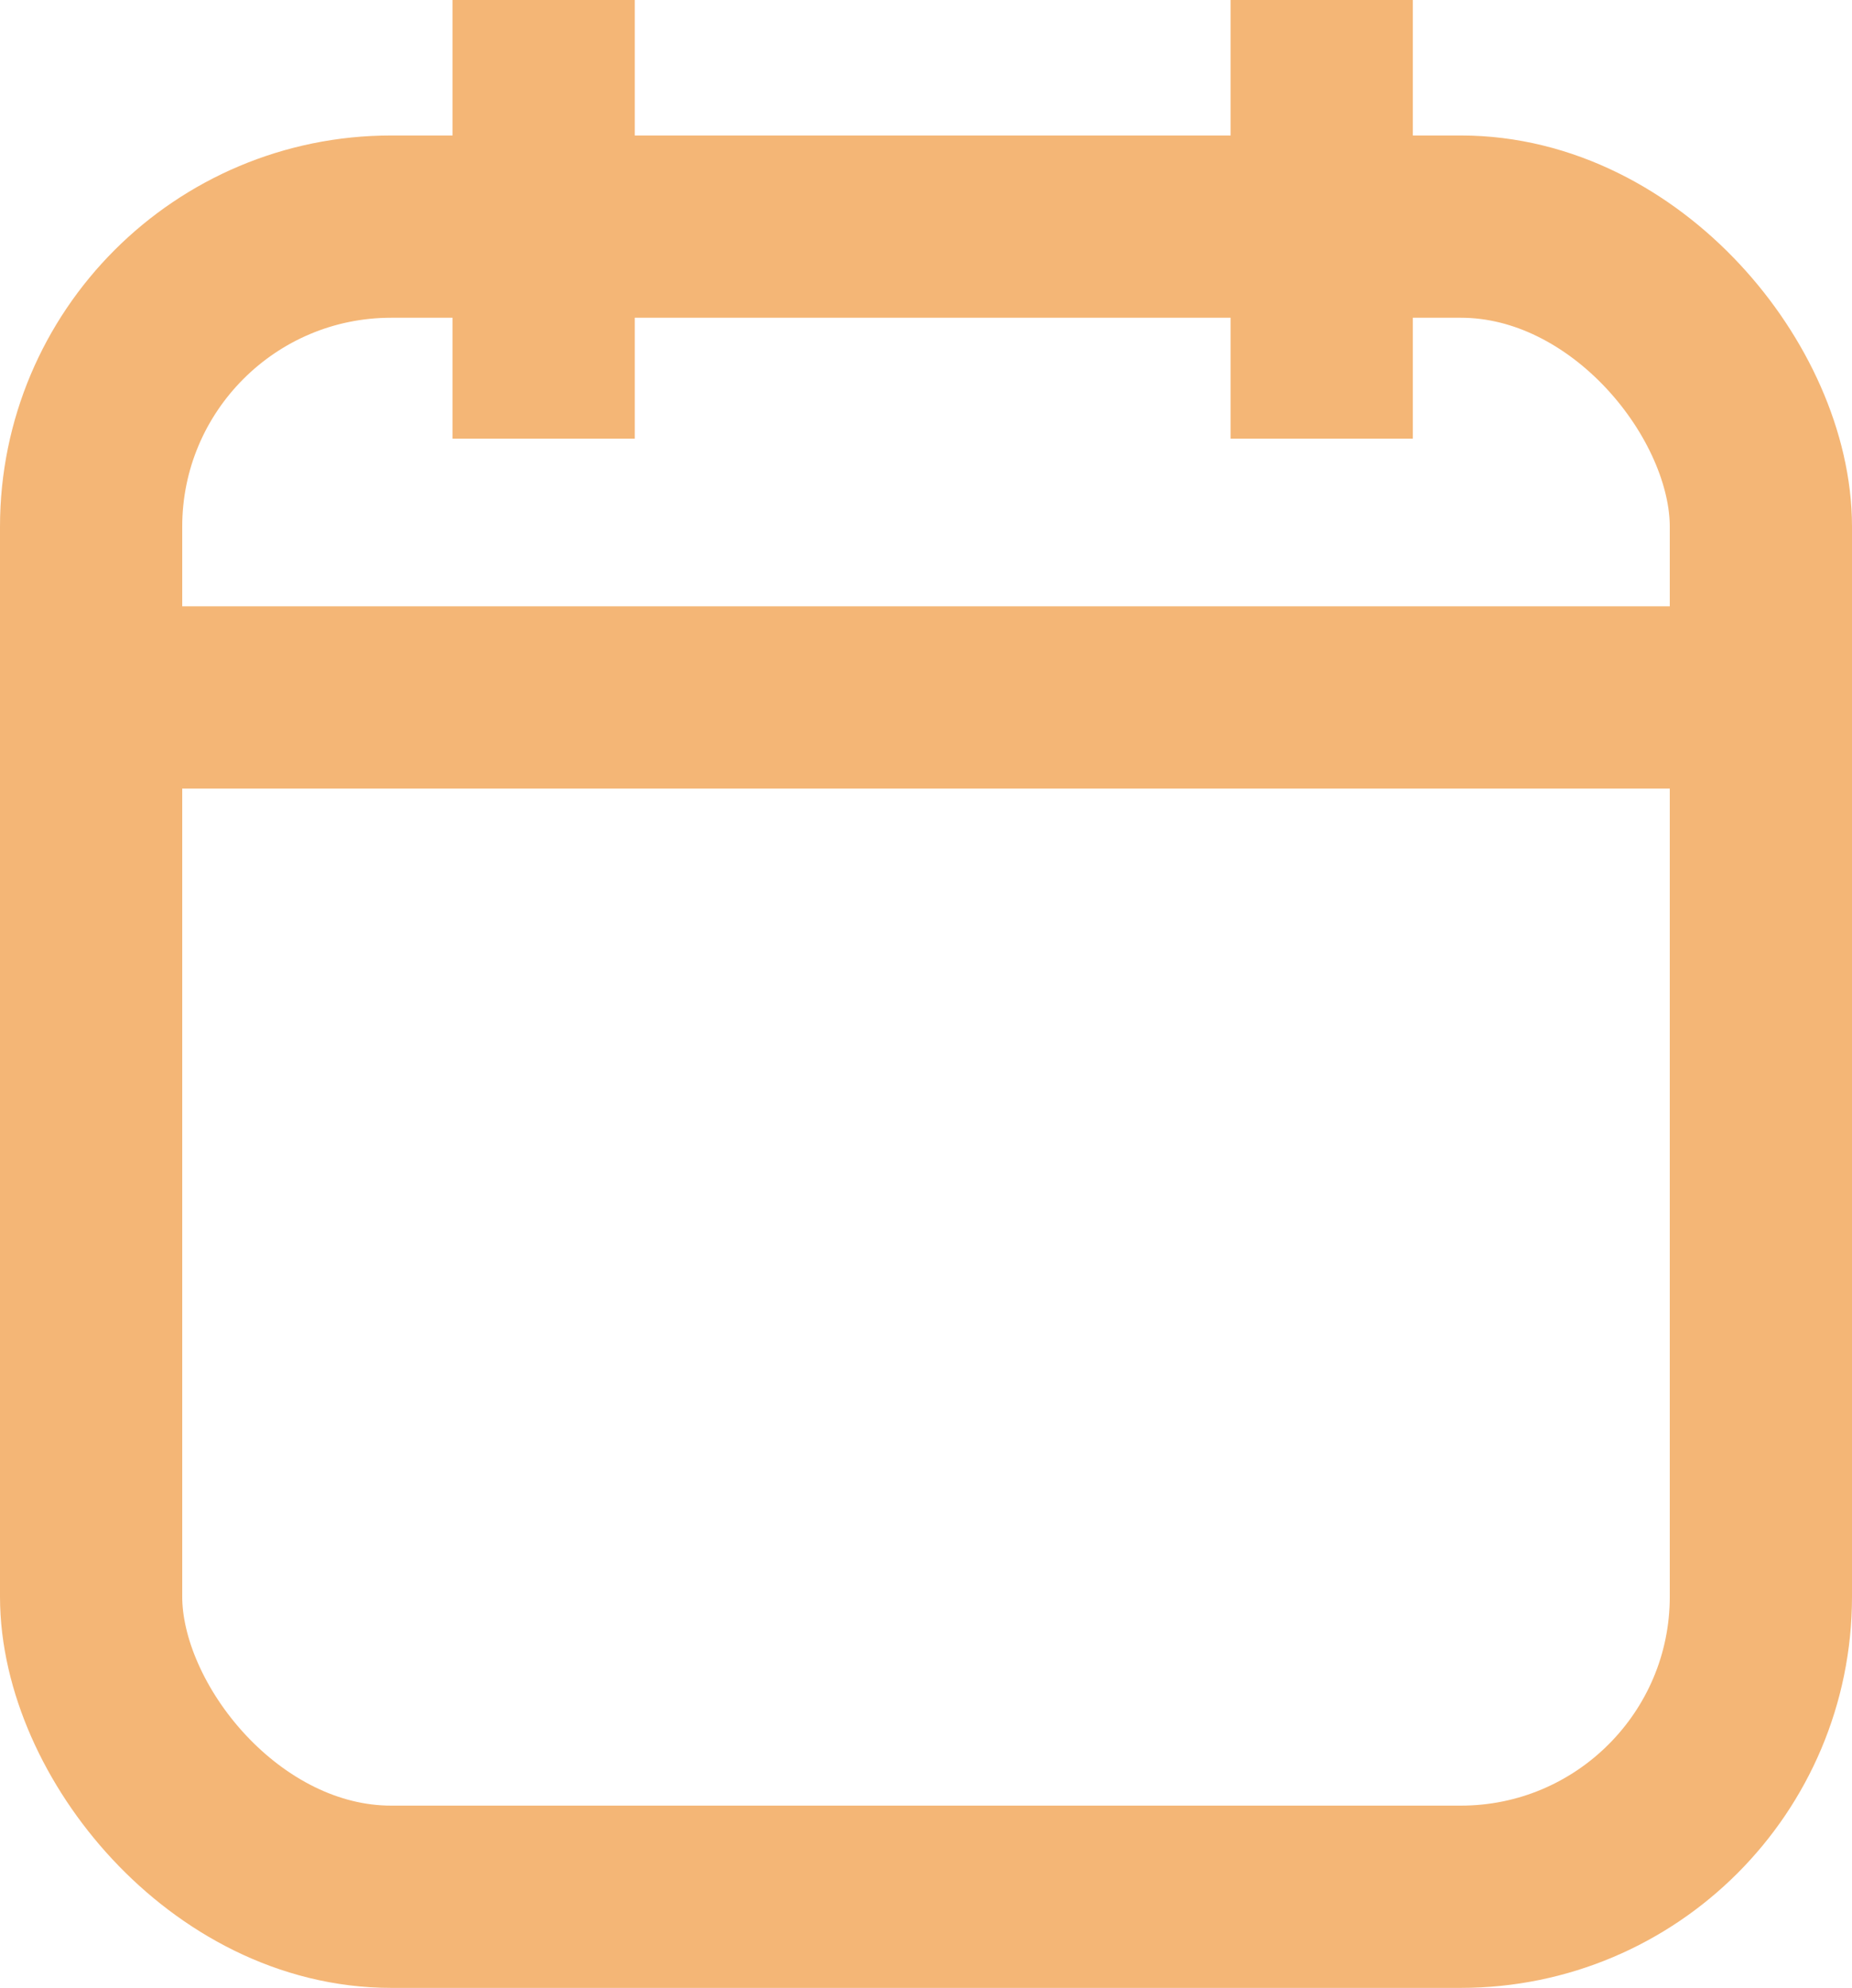 <svg xmlns="http://www.w3.org/2000/svg" viewBox="0 0 30.49 32.72"><defs><style>.cls-1{fill:none;stroke:#f4b676;stroke-miterlimit:10;stroke-width:3px;}</style></defs><title>Asset 29</title><g id="Layer_2" data-name="Layer 2"><g id="Layer_1-2" data-name="Layer 1"><rect class="cls-1" x="1.5" y="3.73" width="27.49" height="27.49" rx="4.94" ry="4.94"/><line class="cls-1" x1="0.99" y1="11.48" x2="28.99" y2="11.48"/><line class="cls-1" x1="8.95" x2="8.95" y2="7.22"/><line class="cls-1" x1="21.76" x2="21.76" y2="7.22"/></g></g></svg>